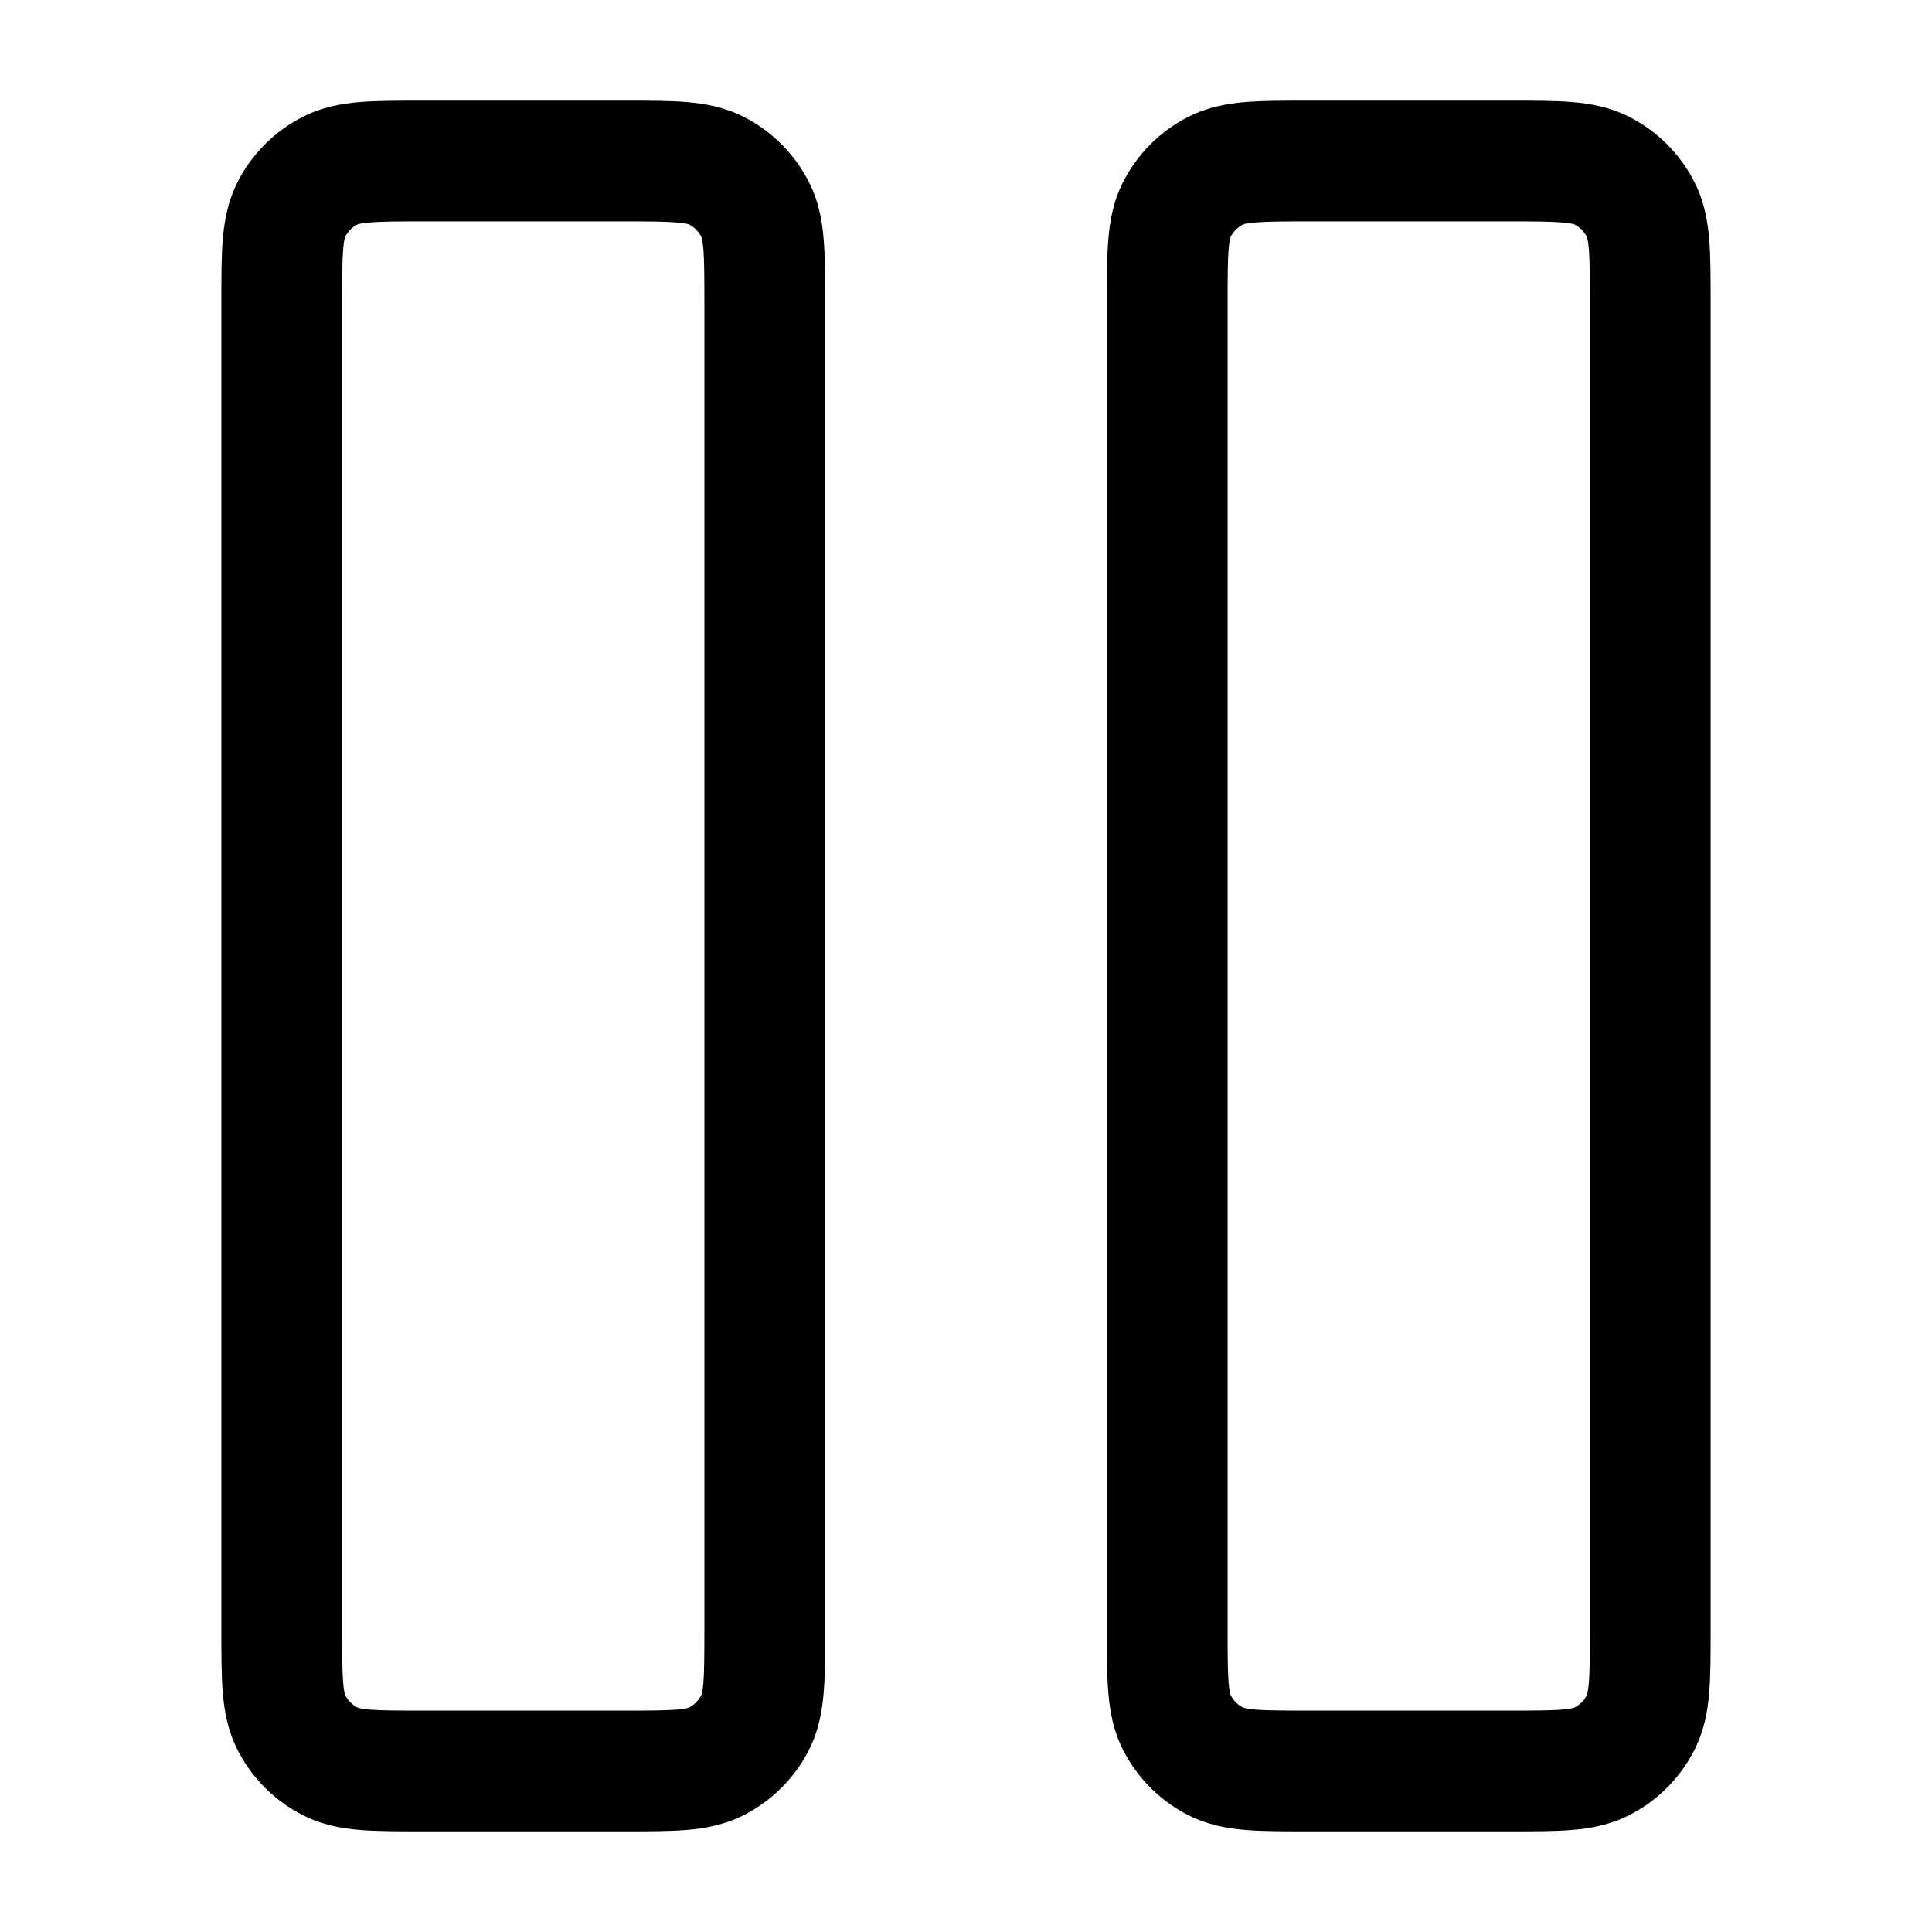 <svg width="24" height="24" viewBox="0 0 24 24" fill="none" xmlns="http://www.w3.org/2000/svg">
<path fill-rule="evenodd" clip-rule="evenodd" d="M16.233 1.25C15.948 1.25 15.691 1.25 15.476 1.267C15.247 1.286 15.001 1.329 14.76 1.452C14.412 1.629 14.129 1.912 13.952 2.26C13.829 2.501 13.786 2.747 13.768 2.976C13.75 3.191 13.75 3.448 13.75 3.733V20.267C13.75 20.552 13.75 20.809 13.768 21.024C13.786 21.253 13.829 21.499 13.952 21.74C14.129 22.088 14.412 22.371 14.76 22.548C15.001 22.671 15.247 22.714 15.476 22.733C15.691 22.75 15.948 22.75 16.233 22.75H18.767C19.052 22.75 19.309 22.75 19.524 22.733C19.753 22.714 19.999 22.671 20.24 22.548C20.588 22.371 20.871 22.088 21.048 21.74C21.171 21.499 21.214 21.253 21.233 21.024C21.25 20.809 21.25 20.552 21.25 20.267V3.733C21.25 3.448 21.25 3.191 21.233 2.976C21.214 2.747 21.171 2.501 21.048 2.26C20.871 1.912 20.588 1.629 20.24 1.452C19.999 1.329 19.753 1.286 19.524 1.267C19.309 1.25 19.052 1.25 18.767 1.25H16.233ZM15.441 2.788C15.446 2.786 15.483 2.772 15.599 2.763C15.744 2.751 15.94 2.75 16.26 2.75H18.74C19.06 2.75 19.256 2.751 19.401 2.763C19.517 2.772 19.554 2.786 19.559 2.788C19.56 2.789 19.56 2.789 19.559 2.788C19.625 2.822 19.678 2.875 19.712 2.941C19.711 2.94 19.711 2.94 19.712 2.941C19.714 2.946 19.728 2.983 19.738 3.099C19.749 3.244 19.75 3.44 19.75 3.76V20.24C19.75 20.56 19.749 20.756 19.738 20.901C19.728 21.017 19.714 21.054 19.712 21.059C19.711 21.06 19.711 21.06 19.712 21.059C19.678 21.125 19.625 21.178 19.559 21.212C19.56 21.211 19.56 21.211 19.559 21.212C19.554 21.214 19.517 21.228 19.401 21.238C19.256 21.249 19.06 21.25 18.74 21.25H16.26C15.94 21.25 15.744 21.249 15.599 21.238C15.483 21.228 15.446 21.214 15.441 21.212C15.44 21.211 15.44 21.211 15.441 21.212C15.375 21.178 15.322 21.125 15.288 21.059C15.289 21.06 15.289 21.06 15.288 21.059C15.286 21.054 15.272 21.017 15.262 20.901C15.251 20.756 15.25 20.56 15.25 20.24V3.76C15.25 3.44 15.251 3.244 15.262 3.099C15.272 2.983 15.286 2.946 15.288 2.941C15.289 2.94 15.289 2.94 15.288 2.941C15.322 2.875 15.375 2.822 15.441 2.788Z" fill="black"/>
<path fill-rule="evenodd" clip-rule="evenodd" d="M5.233 1.25C4.948 1.25 4.691 1.25 4.476 1.267C4.247 1.286 4.001 1.329 3.76 1.452C3.412 1.629 3.129 1.912 2.952 2.26C2.829 2.501 2.786 2.747 2.767 2.976C2.75 3.191 2.75 3.448 2.75 3.733V20.267C2.75 20.552 2.75 20.809 2.767 21.024C2.786 21.253 2.829 21.499 2.952 21.74C3.129 22.088 3.412 22.371 3.76 22.548C4.001 22.671 4.247 22.714 4.476 22.733C4.691 22.75 4.948 22.75 5.233 22.75H7.767C8.052 22.75 8.309 22.75 8.524 22.733C8.753 22.714 8.999 22.671 9.24 22.548C9.588 22.371 9.871 22.088 10.048 21.74C10.171 21.499 10.214 21.253 10.232 21.024C10.25 20.809 10.25 20.552 10.25 20.267V3.733C10.25 3.448 10.25 3.191 10.232 2.976C10.214 2.747 10.171 2.501 10.048 2.26C9.871 1.912 9.588 1.629 9.24 1.452C8.999 1.329 8.753 1.286 8.524 1.267C8.309 1.25 8.052 1.25 7.767 1.25H5.233ZM4.441 2.788C4.44 2.789 4.44 2.789 4.441 2.788C4.446 2.786 4.483 2.772 4.599 2.763C4.744 2.751 4.94 2.75 5.26 2.75H7.74C8.06 2.75 8.256 2.751 8.401 2.763C8.517 2.772 8.554 2.786 8.559 2.788C8.56 2.789 8.56 2.789 8.559 2.788C8.625 2.822 8.678 2.875 8.712 2.941C8.714 2.946 8.728 2.983 8.738 3.099C8.749 3.244 8.75 3.44 8.75 3.76V20.24C8.75 20.56 8.749 20.756 8.738 20.901C8.728 21.017 8.714 21.054 8.712 21.059C8.711 21.06 8.711 21.06 8.712 21.059C8.678 21.125 8.625 21.178 8.559 21.212C8.56 21.211 8.56 21.211 8.559 21.212C8.554 21.214 8.517 21.228 8.401 21.238C8.256 21.249 8.06 21.25 7.74 21.25H5.26C4.94 21.25 4.744 21.249 4.599 21.238C4.483 21.228 4.446 21.214 4.441 21.212C4.44 21.211 4.44 21.211 4.441 21.212C4.375 21.178 4.322 21.125 4.288 21.059C4.289 21.06 4.289 21.06 4.288 21.059C4.286 21.054 4.272 21.017 4.263 20.901C4.251 20.756 4.25 20.56 4.25 20.24V3.76C4.25 3.44 4.251 3.244 4.263 3.099C4.272 2.983 4.286 2.946 4.288 2.941C4.289 2.94 4.289 2.94 4.288 2.941C4.322 2.875 4.375 2.822 4.441 2.788Z" fill="black"/>
</svg>
